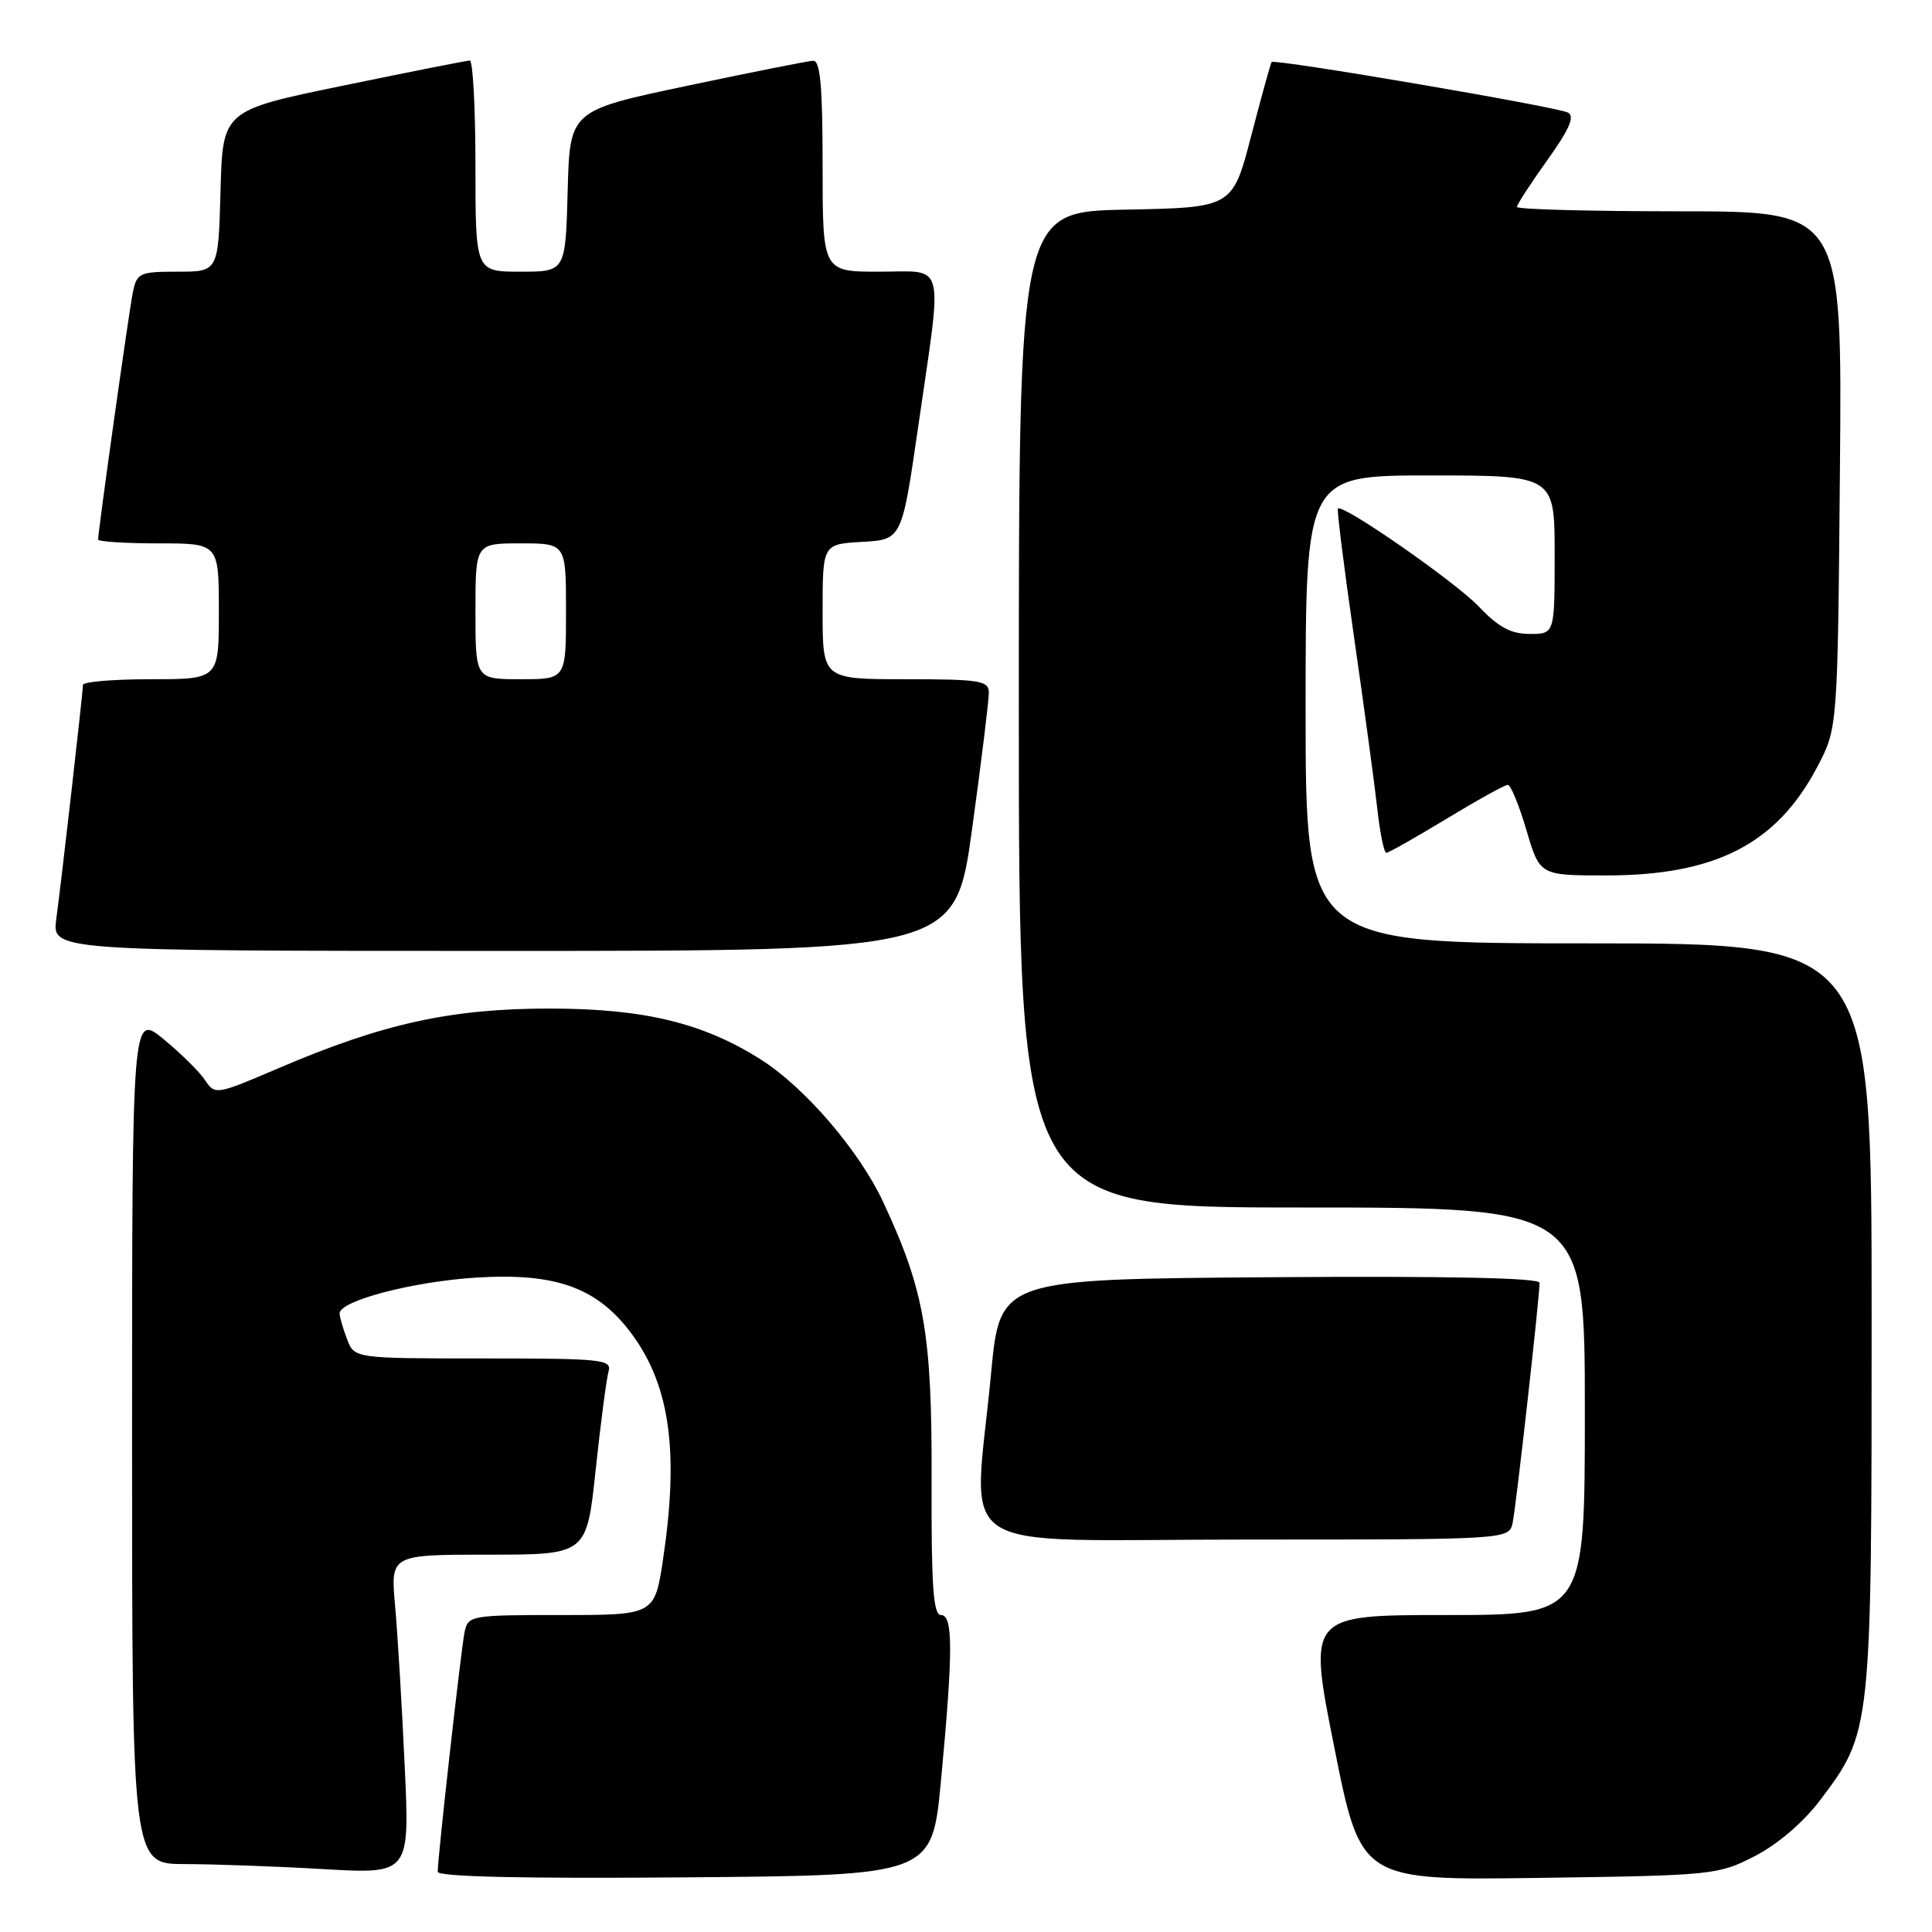 <?xml version="1.0" encoding="UTF-8" standalone="no"?>
<!DOCTYPE svg PUBLIC "-//W3C//DTD SVG 1.1//EN" "http://www.w3.org/Graphics/SVG/1.1/DTD/svg11.dtd" >
<svg xmlns="http://www.w3.org/2000/svg" xmlns:xlink="http://www.w3.org/1999/xlink" version="1.1" viewBox="0 0 256 256">
 <g >
 <path fill="currentColor"
d=" M 124.68 236.00 C 126.30 218.77 126.30 214.00 124.69 214.00 C 123.66 214.00 123.40 210.23 123.44 196.25 C 123.51 176.75 122.51 171.04 117.03 159.28 C 113.88 152.51 106.65 144.09 100.83 140.40 C 93.18 135.55 85.38 133.66 73.00 133.64 C 59.84 133.62 50.77 135.60 36.94 141.53 C 28.61 145.09 28.49 145.11 27.16 143.11 C 26.42 142.00 23.94 139.56 21.66 137.68 C 17.50 134.28 17.50 134.28 17.50 190.64 C 17.50 247.00 17.50 247.00 24.50 247.00 C 28.35 247.01 36.63 247.30 42.90 247.67 C 54.30 248.32 54.30 248.32 53.62 233.91 C 53.26 225.99 52.68 216.46 52.35 212.75 C 51.74 206.00 51.74 206.00 64.74 206.00 C 77.74 206.00 77.74 206.00 78.93 194.75 C 79.59 188.56 80.36 182.71 80.63 181.75 C 81.10 180.13 79.85 180.00 64.04 180.00 C 46.95 180.00 46.95 180.00 45.98 177.43 C 45.44 176.02 45.00 174.49 45.00 174.03 C 45.00 172.36 54.68 169.82 63.07 169.29 C 73.76 168.61 79.29 170.65 83.86 176.96 C 88.78 183.76 89.96 192.44 87.88 206.46 C 86.76 214.00 86.76 214.00 74.40 214.00 C 62.39 214.00 62.02 214.06 61.56 216.25 C 61.10 218.47 58.00 246.08 58.00 248.02 C 58.00 248.68 69.35 248.94 90.75 248.76 C 123.50 248.50 123.50 248.50 124.68 236.00 Z  M 232.53 245.94 C 235.53 244.40 238.94 241.48 241.14 238.58 C 248.00 229.50 248.00 229.50 248.00 174.39 C 248.00 125.00 248.00 125.00 210.50 125.00 C 173.00 125.00 173.00 125.00 173.00 94.00 C 173.00 63.00 173.00 63.00 189.50 63.00 C 206.00 63.00 206.00 63.00 206.00 73.50 C 206.00 84.00 206.00 84.00 202.70 84.00 C 200.20 84.00 198.55 83.11 195.95 80.37 C 192.82 77.09 177.93 66.73 177.28 67.39 C 177.13 67.54 178.10 75.28 179.44 84.58 C 180.78 93.89 182.16 104.09 182.51 107.25 C 182.86 110.41 183.39 113.00 183.70 113.00 C 184.00 113.00 187.58 110.97 191.66 108.50 C 195.74 106.03 199.39 104.00 199.79 104.00 C 200.18 104.00 201.29 106.70 202.26 110.00 C 204.03 116.00 204.03 116.00 212.83 116.00 C 227.30 116.00 235.41 111.84 240.78 101.65 C 243.50 96.50 243.50 96.50 243.80 62.25 C 244.10 28.00 244.10 28.00 222.55 28.00 C 210.70 28.00 201.00 27.74 201.00 27.42 C 201.00 27.11 202.81 24.32 205.02 21.23 C 207.94 17.15 208.70 15.42 207.77 14.92 C 206.37 14.16 168.88 7.76 168.50 8.22 C 168.37 8.37 167.15 12.78 165.79 18.00 C 163.32 27.50 163.32 27.50 149.16 27.78 C 135.00 28.05 135.00 28.05 135.00 94.03 C 135.00 160.00 135.00 160.00 172.50 160.00 C 210.00 160.00 210.00 160.00 210.00 187.00 C 210.00 214.00 210.00 214.00 191.65 214.00 C 173.30 214.00 173.30 214.00 176.81 231.58 C 180.32 249.16 180.32 249.16 203.94 248.83 C 227.00 248.51 227.68 248.44 232.53 245.94 Z  M 200.44 201.75 C 200.90 199.53 204.00 171.92 204.00 169.98 C 204.00 169.32 191.63 169.07 168.25 169.24 C 132.50 169.50 132.50 169.50 131.32 182.00 C 129.01 206.62 124.99 204.00 164.98 204.00 C 199.96 204.00 199.96 204.00 200.44 201.75 Z  M 128.82 109.75 C 130.05 100.81 131.04 92.71 131.03 91.75 C 131.00 90.19 129.80 90.00 120.00 90.00 C 109.00 90.00 109.00 90.00 109.00 81.05 C 109.00 72.10 109.00 72.10 114.25 71.80 C 119.50 71.50 119.50 71.50 121.67 56.50 C 124.92 34.06 125.41 36.00 116.50 36.00 C 109.00 36.00 109.00 36.00 109.00 22.00 C 109.00 11.44 108.69 8.01 107.75 8.05 C 107.06 8.08 99.53 9.58 91.00 11.38 C 75.50 14.65 75.50 14.65 75.22 25.32 C 74.93 36.00 74.93 36.00 68.97 36.00 C 63.00 36.00 63.00 36.00 63.00 22.00 C 63.00 14.30 62.66 8.01 62.25 8.02 C 61.84 8.03 54.30 9.52 45.50 11.34 C 29.50 14.63 29.50 14.63 29.22 25.32 C 28.93 36.00 28.93 36.00 23.55 36.00 C 18.47 36.00 18.13 36.16 17.60 38.75 C 17.08 41.31 13.00 70.37 13.00 71.49 C 13.00 71.77 16.60 72.00 21.00 72.00 C 29.00 72.00 29.00 72.00 29.00 81.00 C 29.00 90.00 29.00 90.00 20.00 90.00 C 15.05 90.00 11.00 90.34 10.99 90.75 C 10.98 91.84 8.14 116.76 7.46 121.75 C 6.88 126.00 6.88 126.00 66.73 126.00 C 126.59 126.00 126.59 126.00 128.82 109.75 Z  M 63.00 81.00 C 63.00 72.00 63.00 72.00 69.00 72.00 C 75.00 72.00 75.00 72.00 75.00 81.00 C 75.00 90.00 75.00 90.00 69.00 90.00 C 63.00 90.00 63.00 90.00 63.00 81.00 Z "/>
</g>
</svg>
